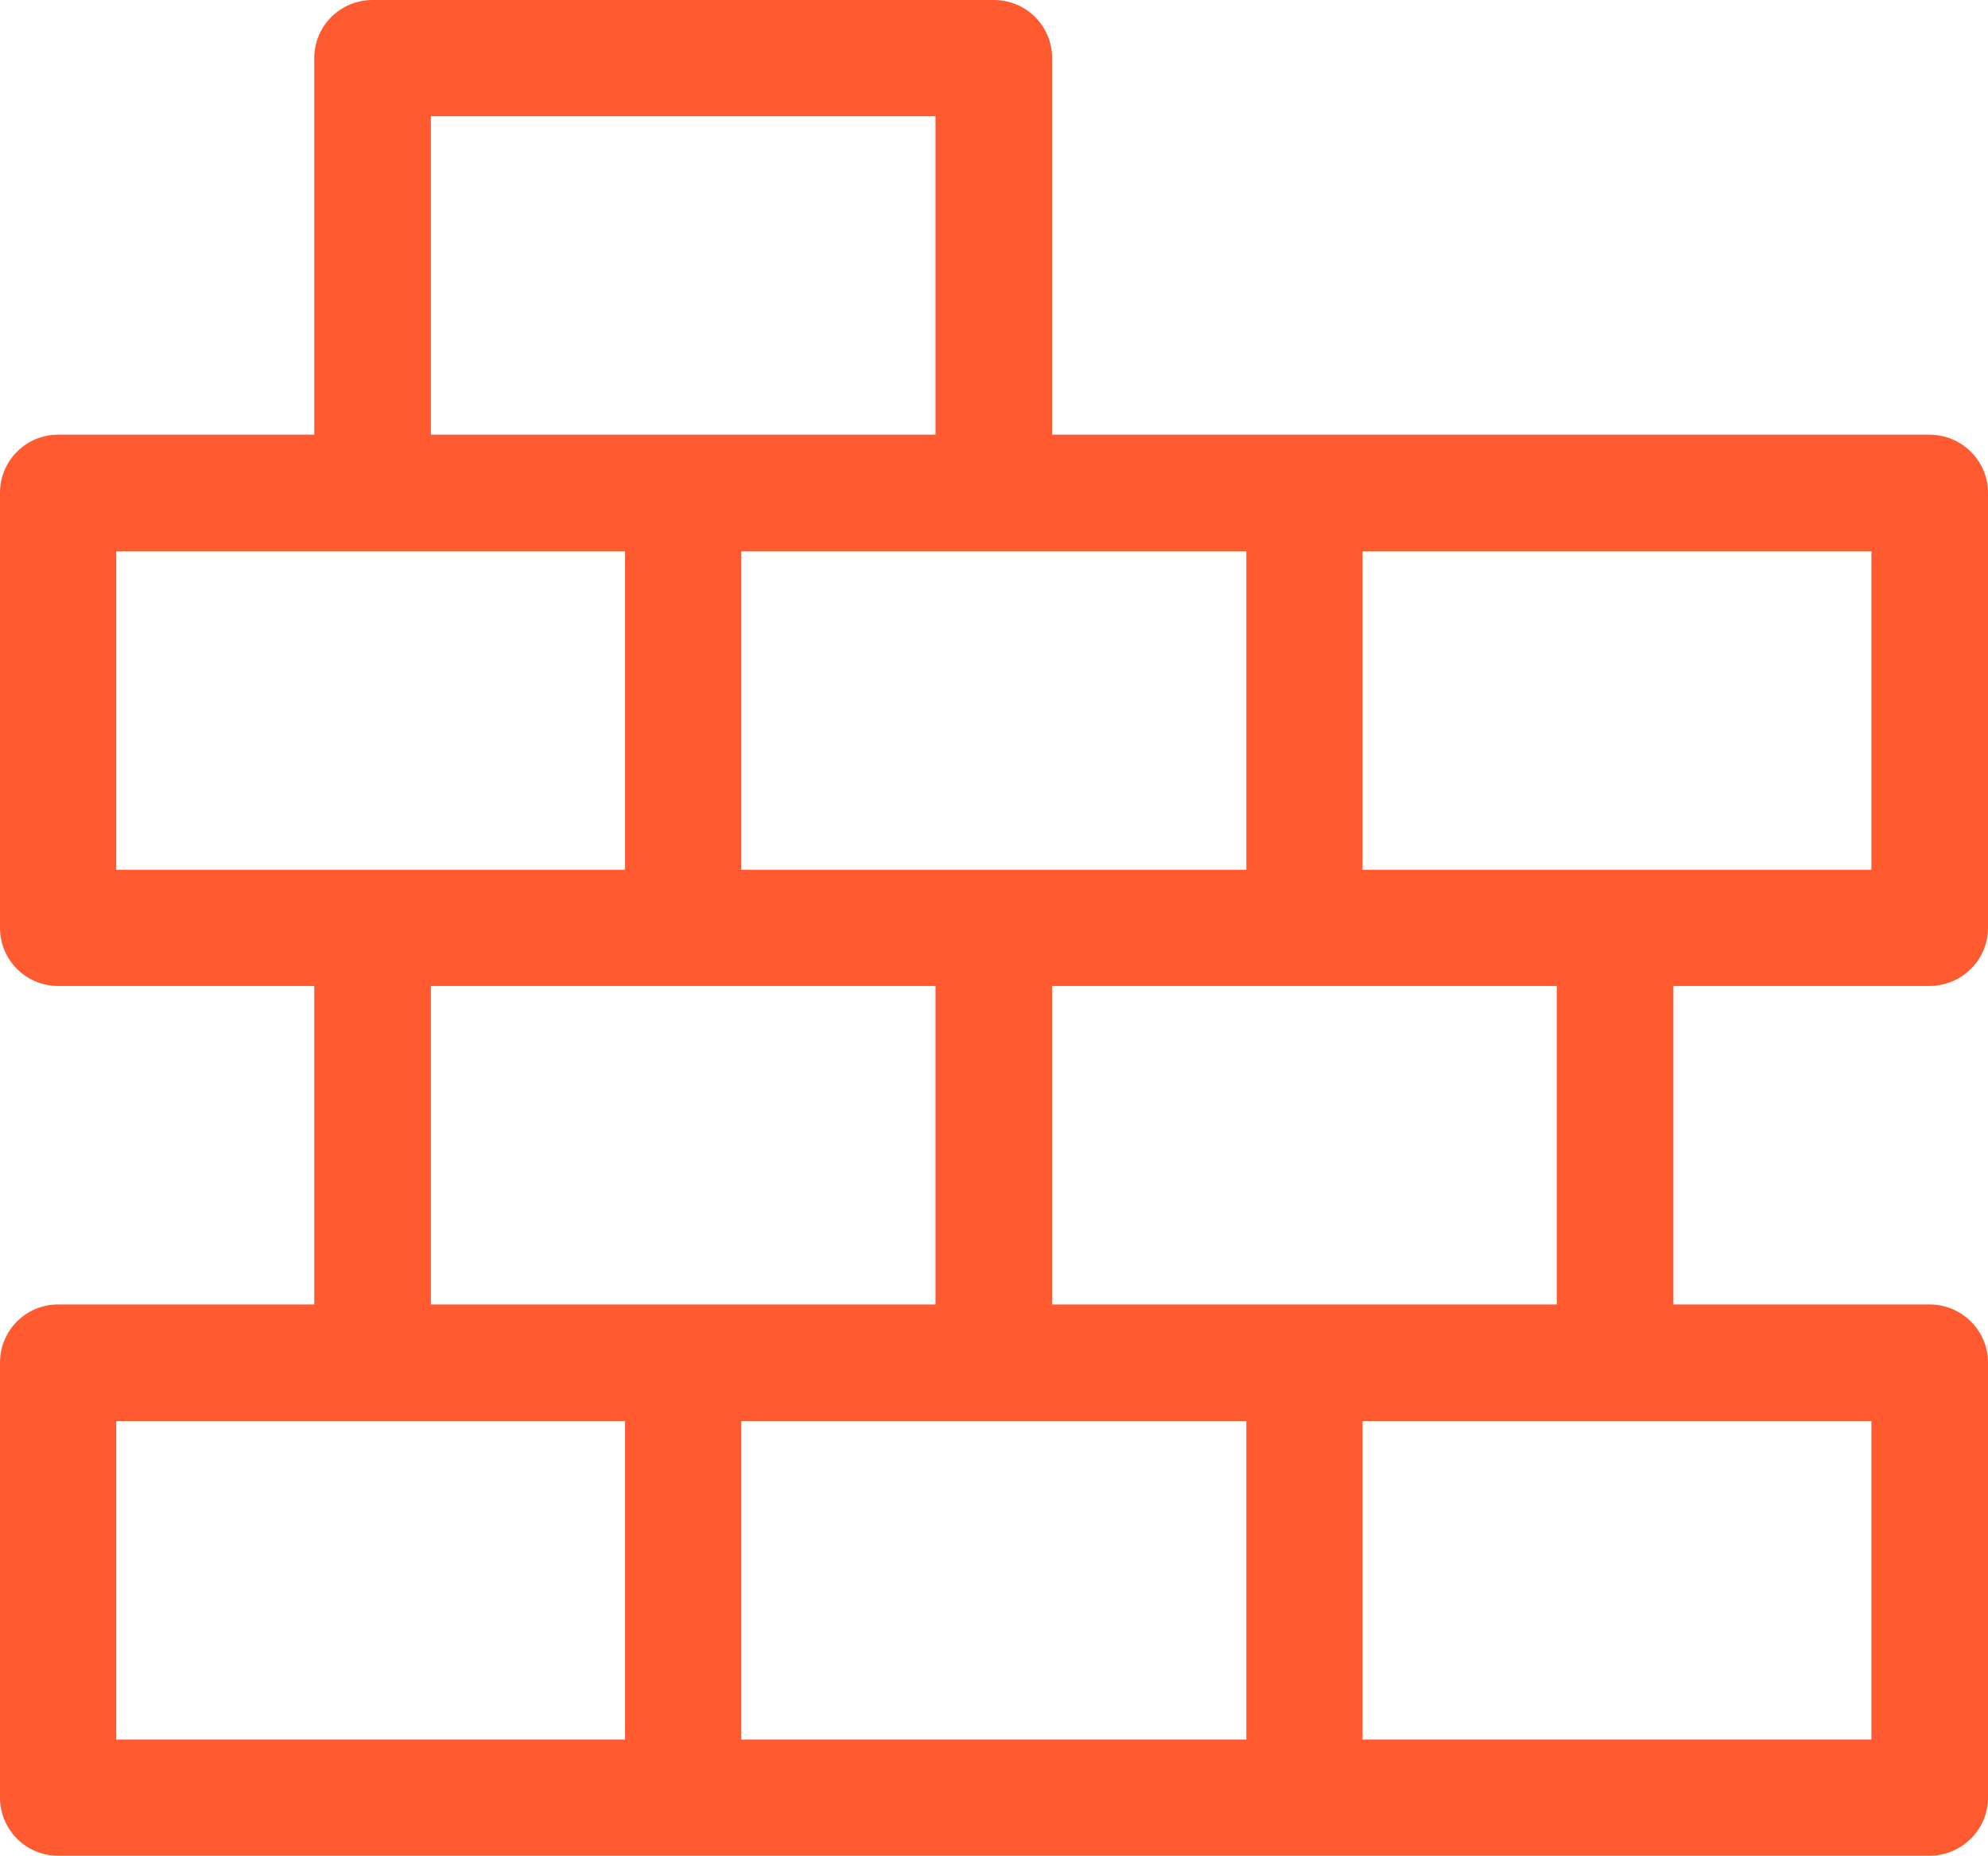 <svg width="52" height="48.547" viewBox="0 0 52 48.547" fill="none" xmlns="http://www.w3.org/2000/svg" xmlns:xlink="http://www.w3.org/1999/xlink">
	<desc>
			Created with Pixso.
	</desc>
	<defs/>
	<path id="Vector" d="M50.47 25.79C51.31 25.79 52 25.11 52 24.27L52 12.89C52 12.05 51.31 11.37 50.47 11.37C49.41 11.37 28.66 11.37 27.52 11.37L27.52 1.52C27.52 0.68 26.84 0 26 0L9.75 0C8.9 0 8.22 0.68 8.22 1.52L8.22 11.37L1.52 11.37C0.68 11.37 0 12.05 0 12.89L0 24.27C0 25.11 0.68 25.79 1.52 25.79L8.22 25.79L8.22 34.12L1.52 34.12C0.68 34.12 0 34.8 0 35.64L0 47.02C0 47.86 0.68 48.54 1.52 48.54L50.47 48.54C51.31 48.54 52 47.86 52 47.02L52 35.64C52 34.8 51.31 34.12 50.47 34.12L43.77 34.12L43.77 25.79L50.47 25.79ZM48.95 22.75C47.32 22.75 37.25 22.75 35.64 22.75L35.64 14.42L48.95 14.42L48.95 22.75ZM32.6 22.75C31 22.75 21 22.75 19.39 22.75L19.39 14.42L32.6 14.42L32.6 22.75ZM11.27 3.04L24.47 3.04L24.47 11.37C22.88 11.37 12.87 11.37 11.27 11.37L11.27 3.04ZM3.04 22.75L3.04 14.42L16.35 14.42L16.35 22.75C14.73 22.75 4.67 22.75 3.04 22.75ZM11.27 25.79L24.47 25.79L24.47 34.12C22.88 34.12 12.87 34.12 11.27 34.12L11.27 25.79ZM3.04 37.17L16.35 37.17L16.35 45.5L3.04 45.5L3.04 37.17ZM19.39 37.17L32.6 37.17L32.6 45.5L19.39 45.5L19.39 37.17ZM48.95 37.17L48.95 45.5L35.64 45.5L35.64 37.17L48.95 37.17ZM40.72 34.12C39.13 34.12 29.12 34.12 27.52 34.12L27.52 25.79L40.72 25.79L40.72 34.12Z" fill="#FF5A30" fill-opacity="1" fill-rule="nonzero"/>
</svg>
